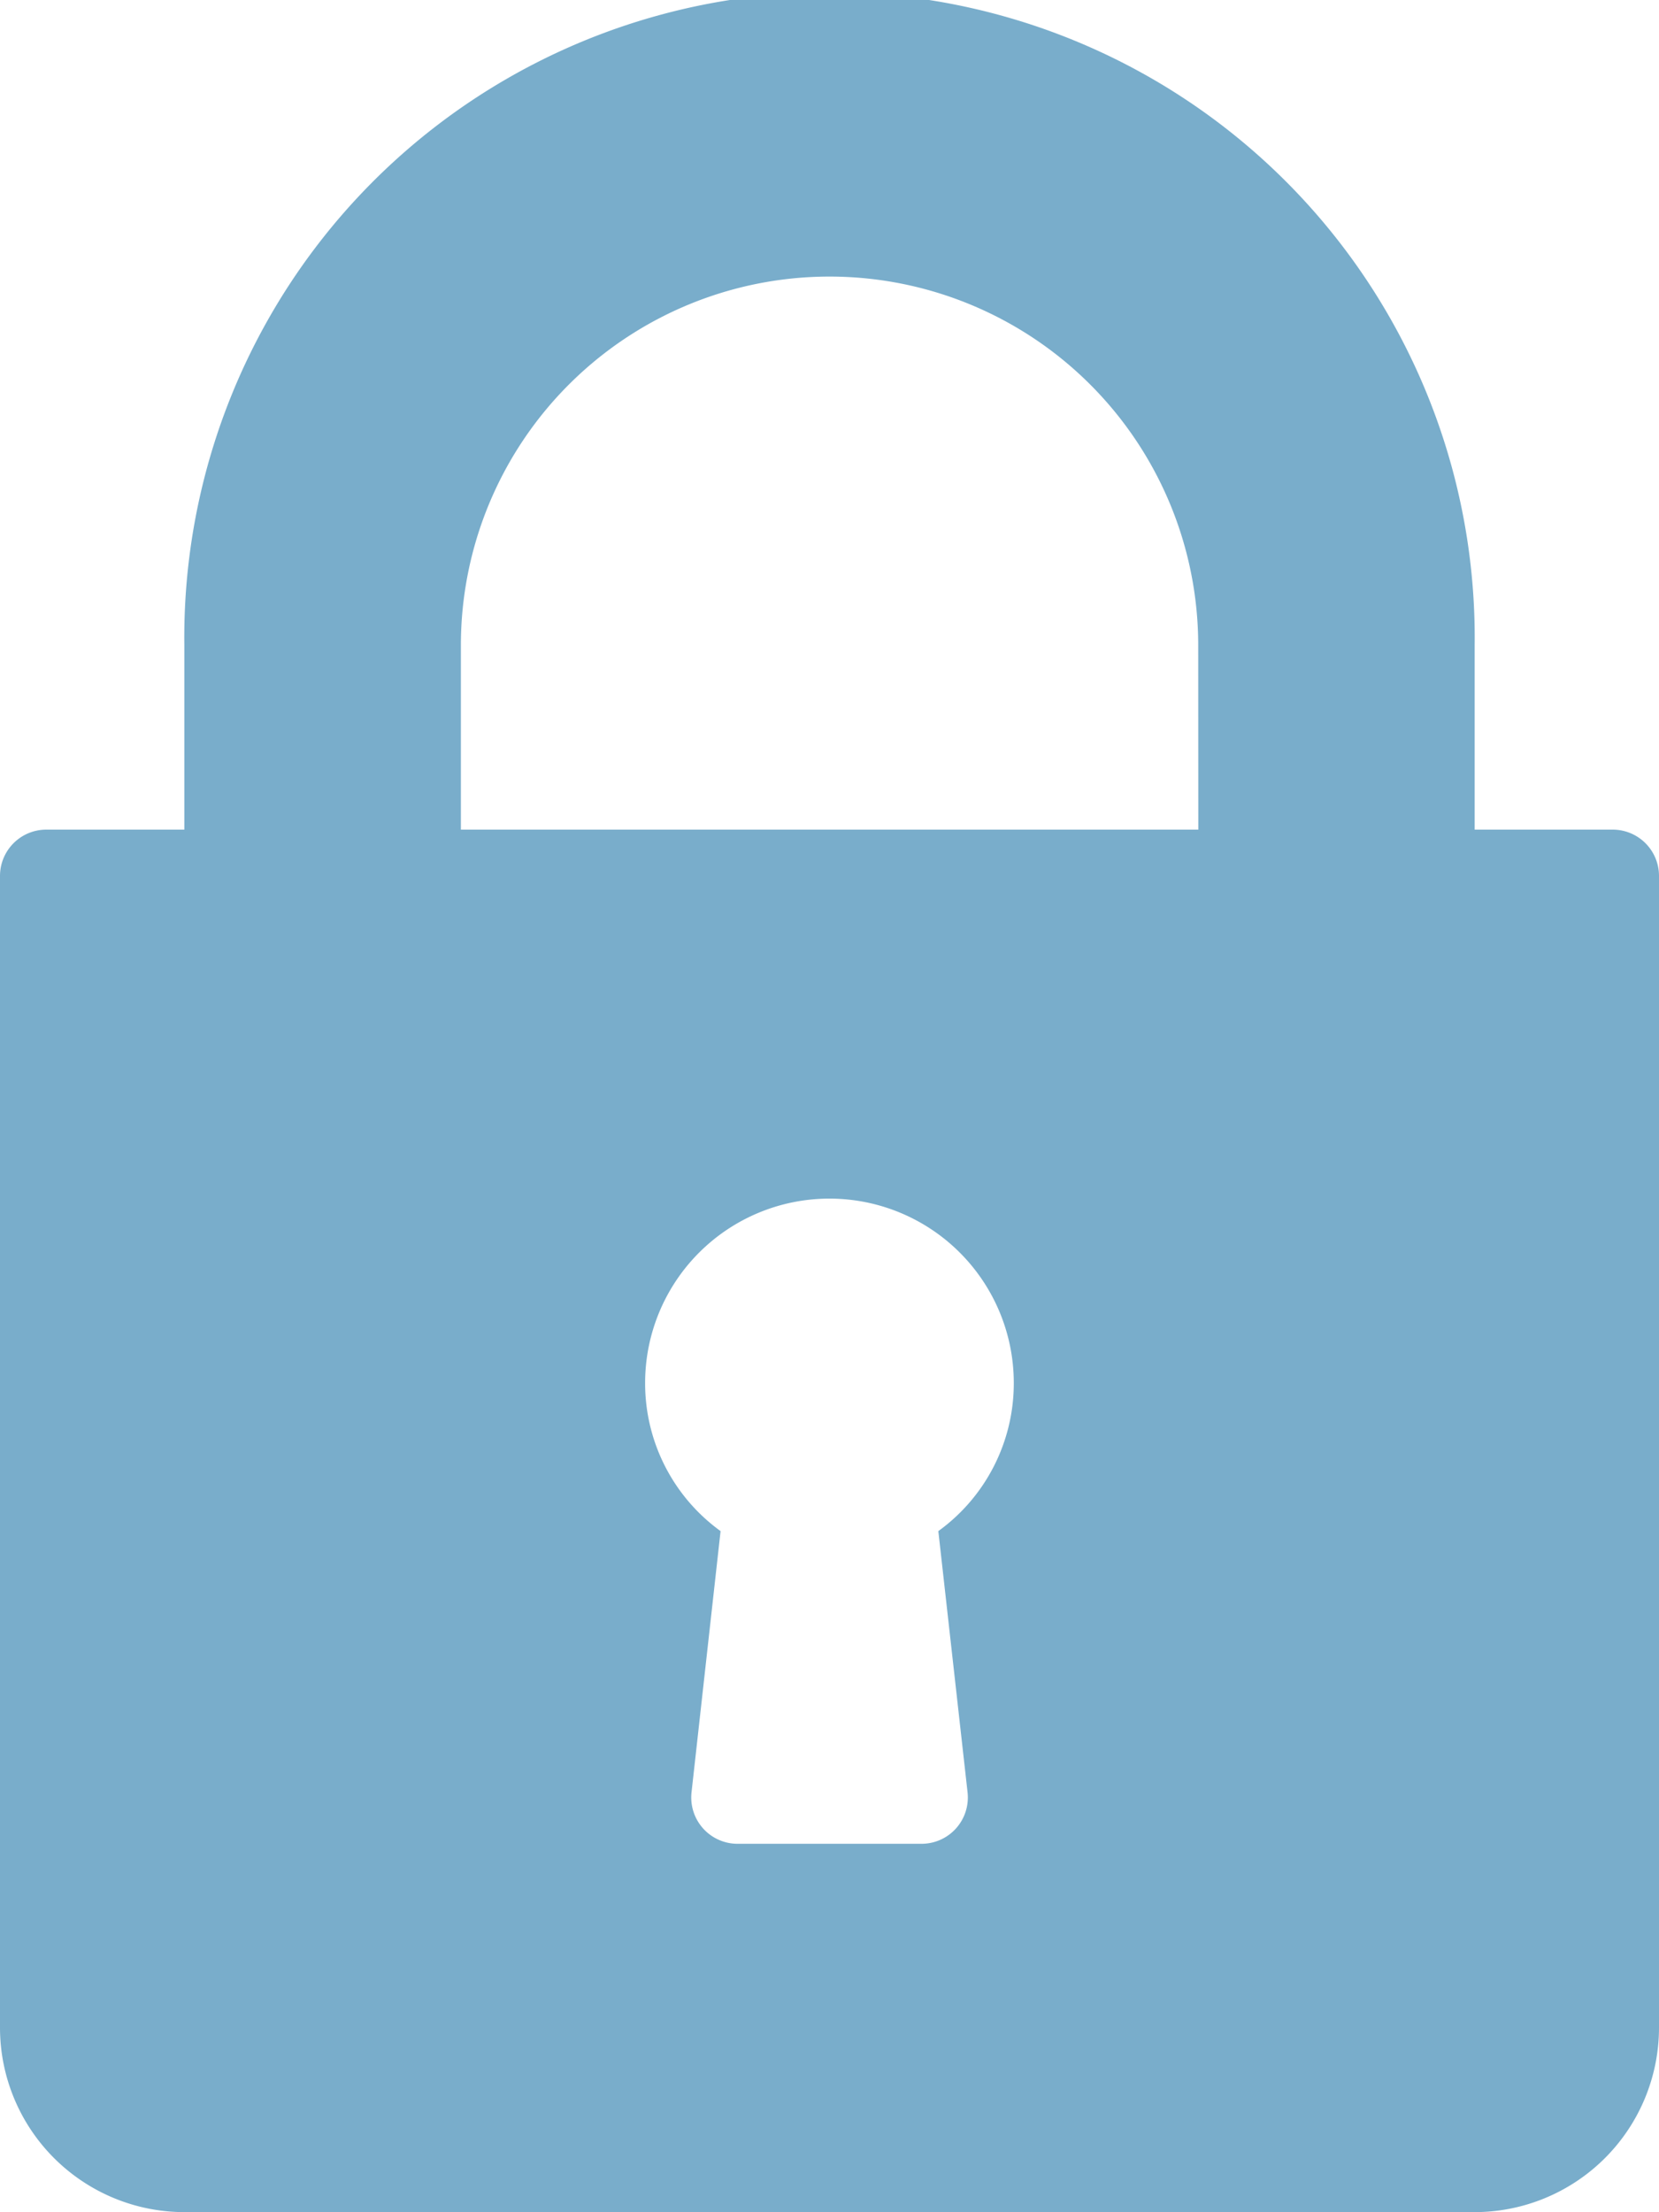 <svg xmlns="http://www.w3.org/2000/svg" width="17.919" height="23.892" viewBox="0 0 17.919 23.892"><defs><style>.a{fill:#79adcb;}</style></defs><g transform="translate(0)"><path class="a" d="M81.422,8.96H79.928V6.969a6.969,6.969,0,1,0-13.937,0V8.96H64.5a.5.5,0,0,0-.5.5V21.9a1.993,1.993,0,0,0,1.991,1.991H79.928A1.993,1.993,0,0,0,81.919,21.9V9.457A.5.5,0,0,0,81.422,8.96Zm-6.971,10.4a.5.5,0,0,1-.495.553H71.964a.5.5,0,0,1-.495-.553l.314-2.824a1.969,1.969,0,0,1-.815-1.6,1.991,1.991,0,0,1,3.982,0,1.969,1.969,0,0,1-.815,1.6Zm2.492-10.4H68.978V6.969a3.982,3.982,0,0,1,7.964,0Z" transform="translate(-64)"/></g></svg>